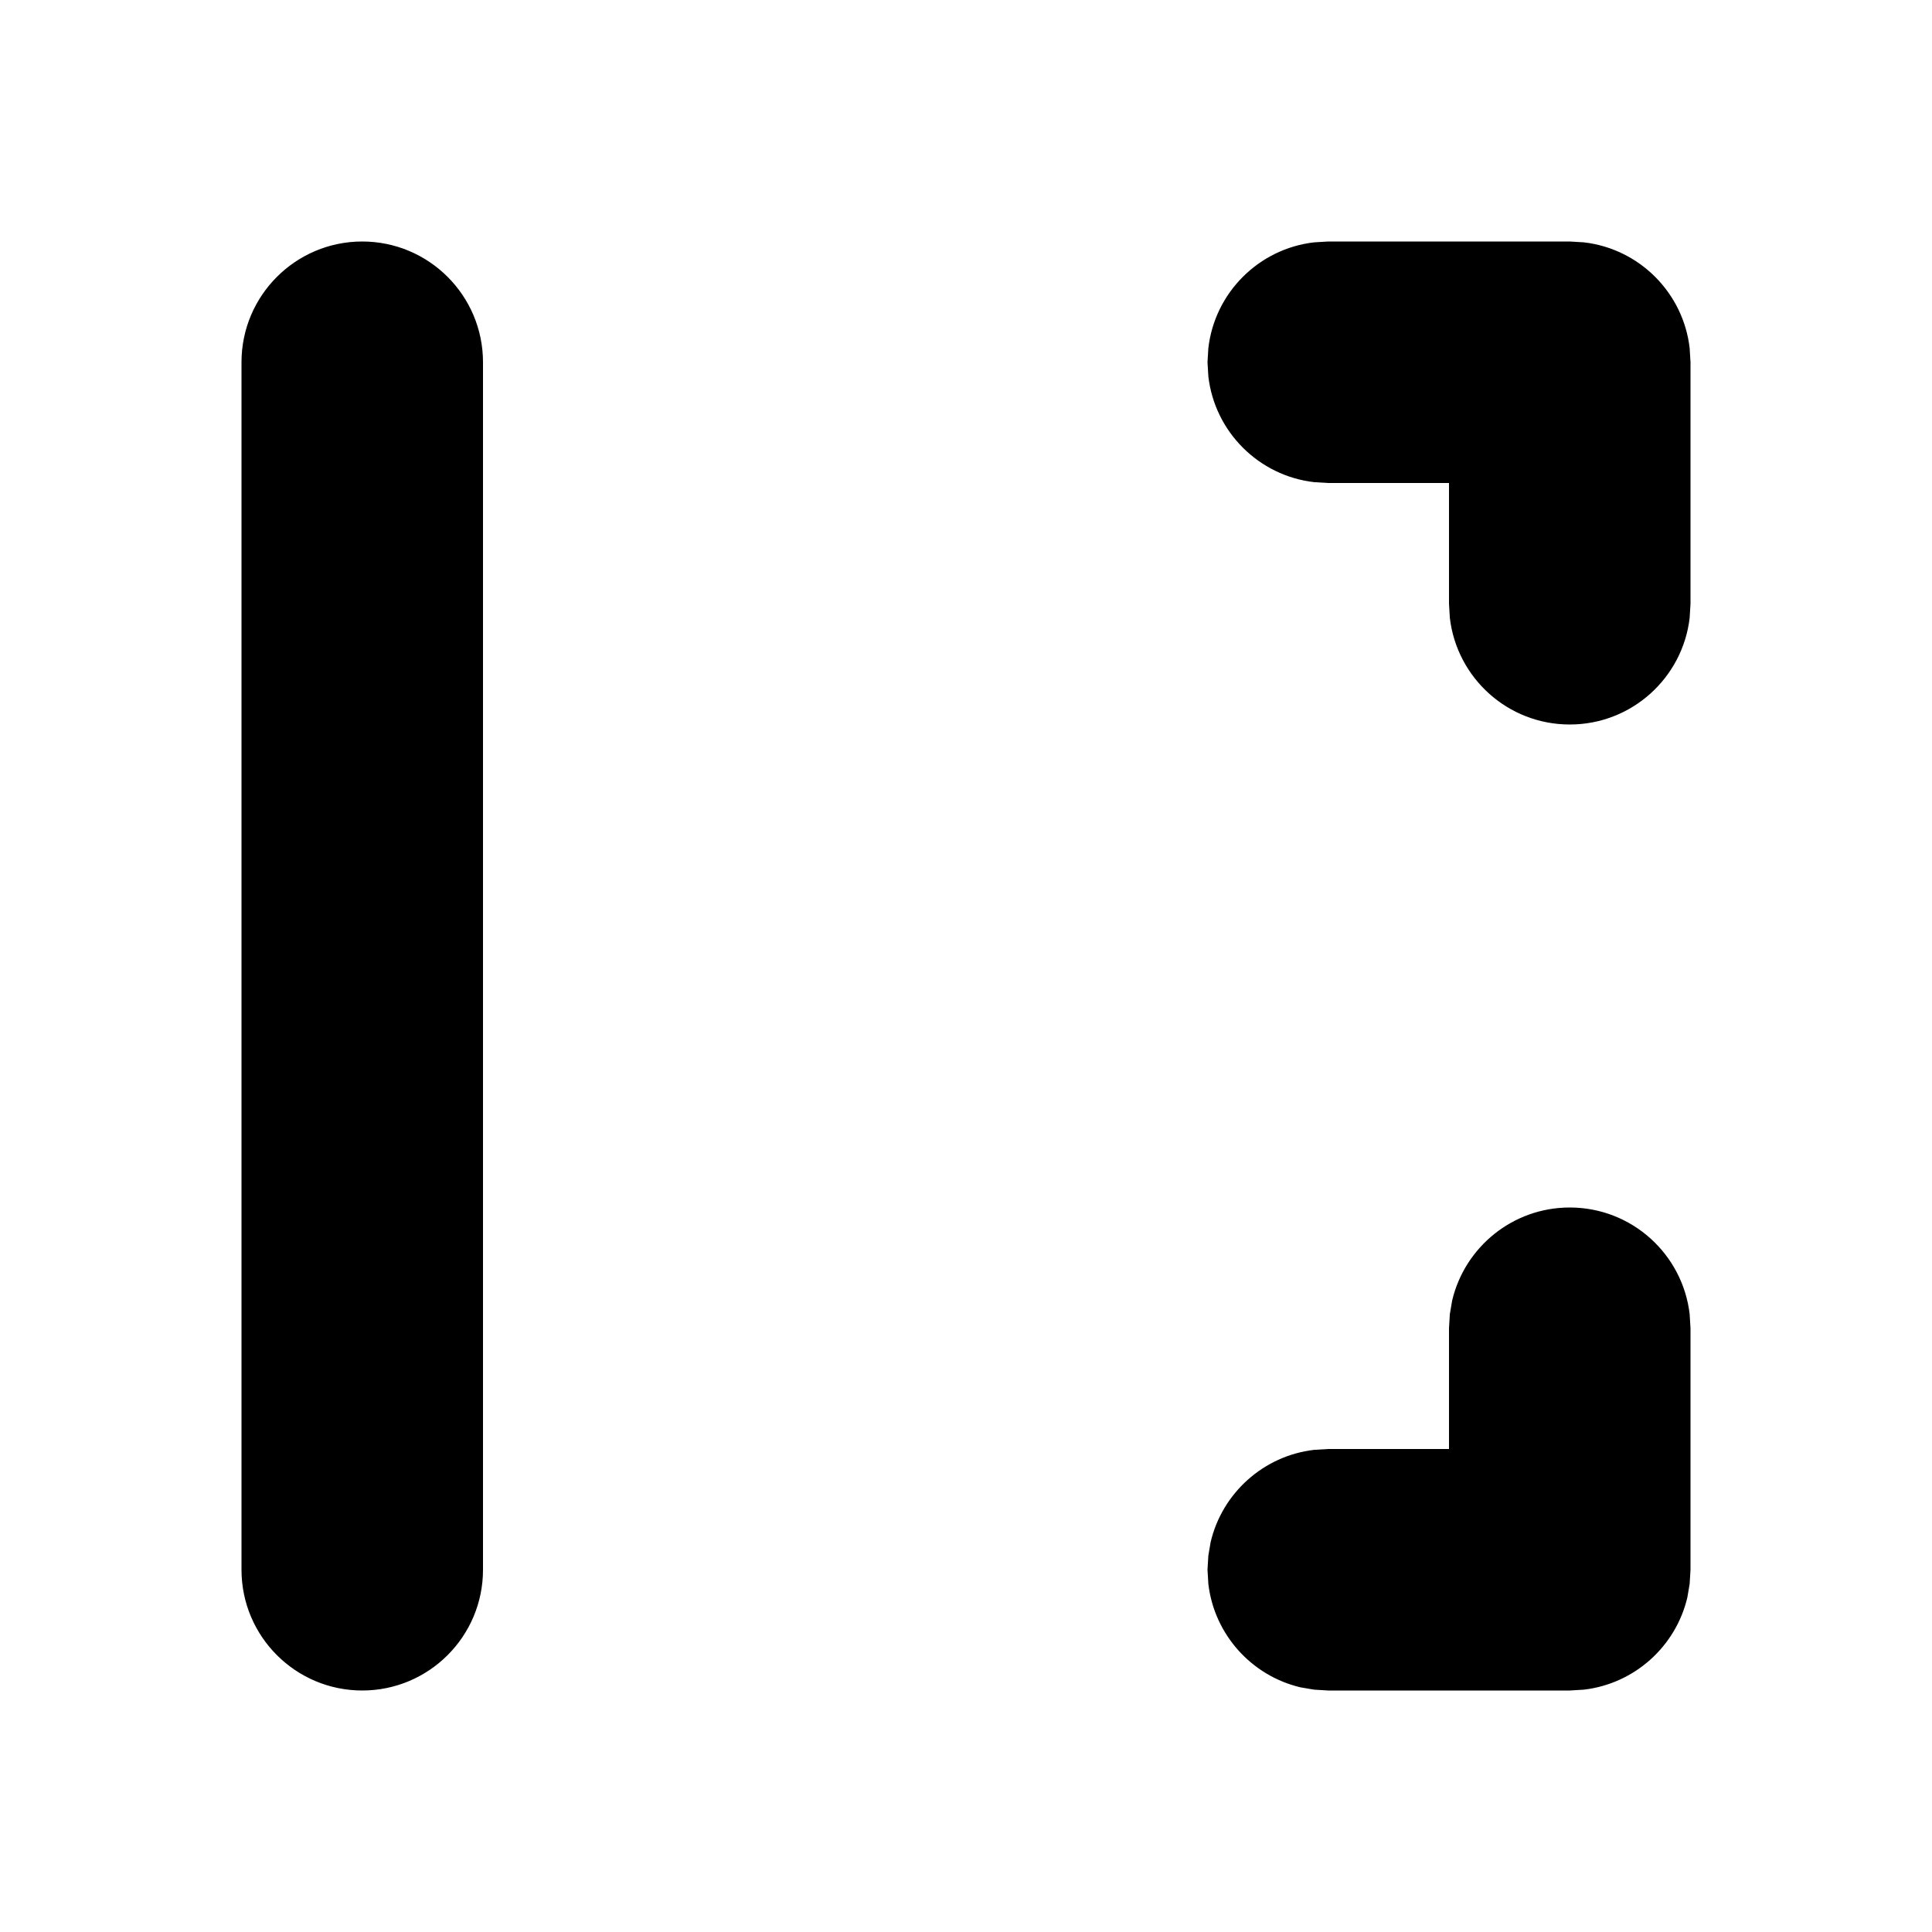 <svg width="16" height="16" viewBox="0 0 16 16" fill="none" xmlns="http://www.w3.org/2000/svg">
<path fill-rule="evenodd" clip-rule="evenodd" d="M4 3C4 2.448 3.552 2 3 2C2.448 2 2 2.448 2 3V13C2 13.552 2.448 14 3 14C3.552 14 4 13.552 4 13V3ZM14 3L13.993 2.883C13.94 2.424 13.576 2.06 13.117 2.007L13 2H11L10.883 2.007C10.424 2.06 10.06 2.424 10.007 2.883L10 3L10.007 3.117C10.06 3.576 10.424 3.94 10.883 3.993L11 4H12V5L12.007 5.117C12.065 5.614 12.487 6 13 6C13.513 6 13.935 5.614 13.993 5.117L14 5V3ZM14 11L13.993 10.883C13.935 10.386 13.513 10 13 10C12.527 10 12.13 10.329 12.026 10.771L12.007 10.883L12 11V12H11L10.883 12.007C10.463 12.056 10.121 12.366 10.026 12.771L10.007 12.883L10 13L10.007 13.117C10.056 13.537 10.366 13.879 10.771 13.974L10.883 13.993L11 14H13L13.117 13.993C13.537 13.944 13.879 13.634 13.974 13.229L13.993 13.117L14 13V11Z" fill="black"/>
</svg>
